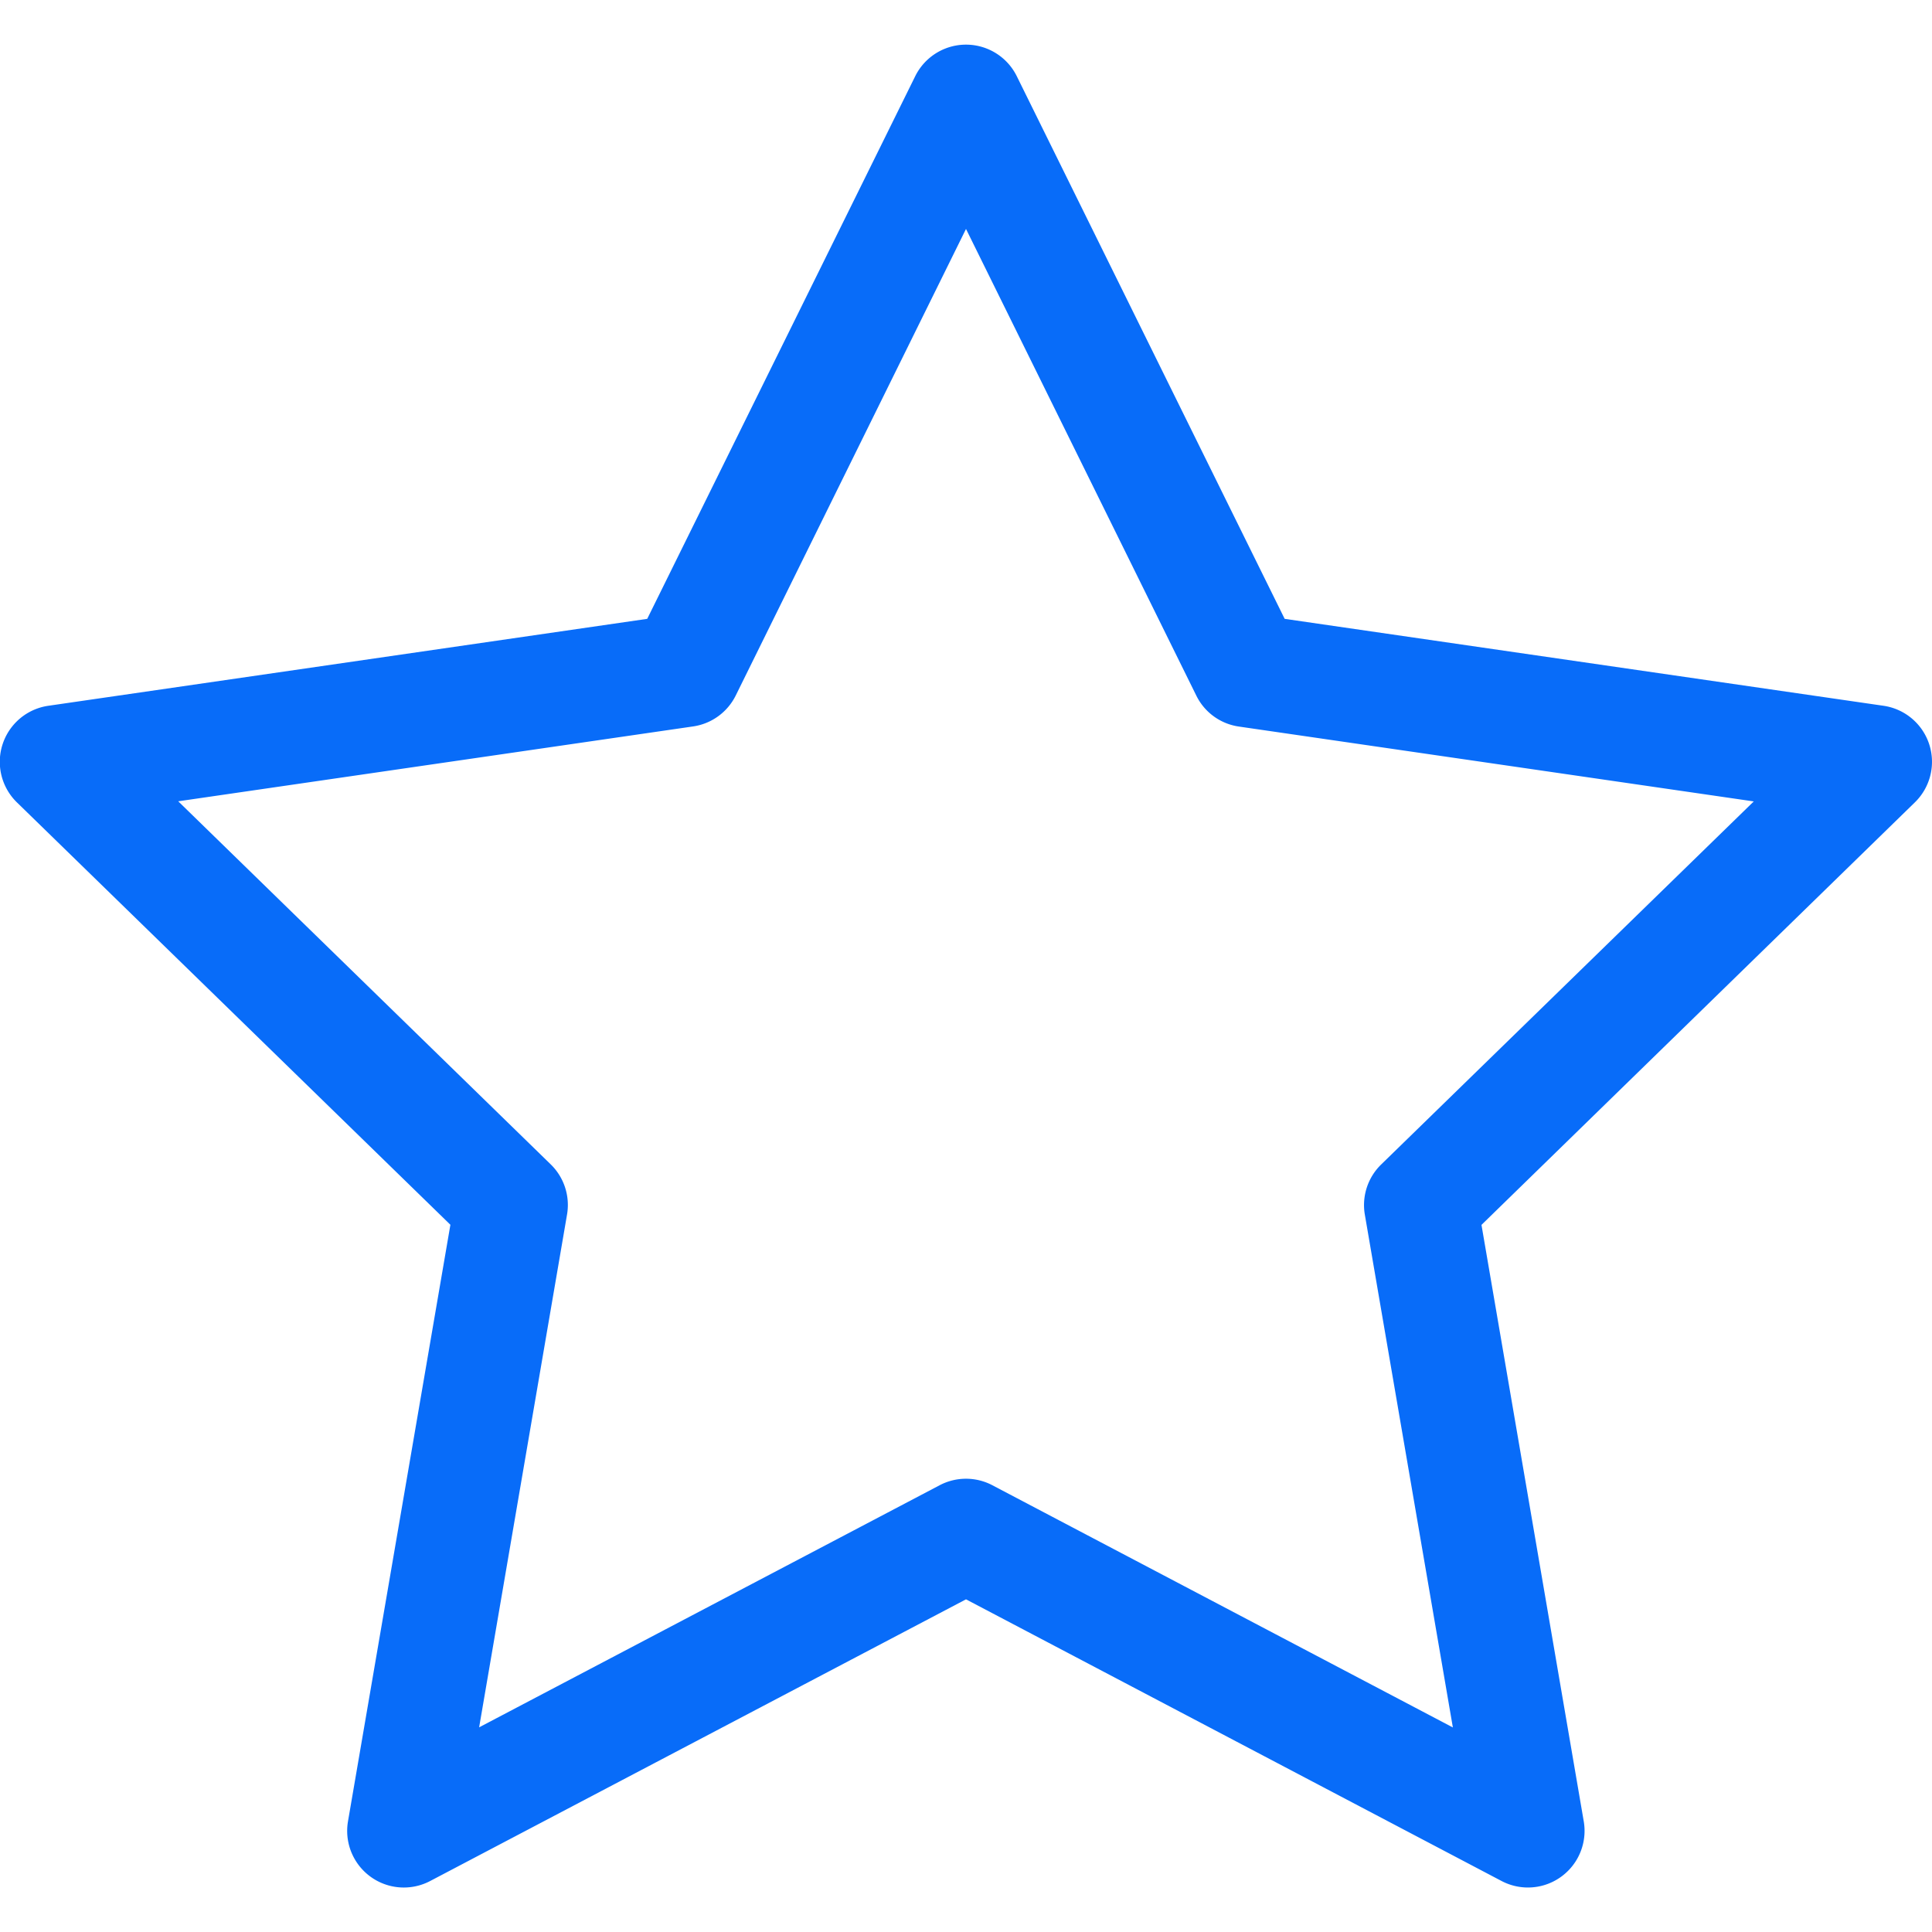 <svg width="16" height="16" fill="none" xmlns="http://www.w3.org/2000/svg"><g clip-path="url(#a)"><path d="M15.977 6.164a.469.469 0 0 0-.378-.319l-4.96-.72L8.42.63a.469.469 0 0 0-.84 0L5.36 5.125l-4.96.72a.469.469 0 0 0-.26.8l3.59 3.498-.848 4.94a.469.469 0 0 0 .68.495L8 13.245l4.436 2.333a.469.469 0 0 0 .68-.494l-.847-4.94 3.59-3.5a.469.469 0 0 0 .118-.48Zm-4.539 3.48a.469.469 0 0 0-.135.415l.729 4.247L8.218 12.3a.469.469 0 0 0-.436 0l-3.814 2.005.728-4.247a.469.469 0 0 0-.135-.415L1.476 6.636l4.264-.62a.469.469 0 0 0 .353-.256L8 1.896 9.907 5.76c.068.139.2.235.353.257l4.264.62-3.086 3.007Z" fill="#086CF9"/></g><defs><clipPath id="a"><path fill="#fff" d="M0 0h16v16H0z"/></clipPath></defs></svg>